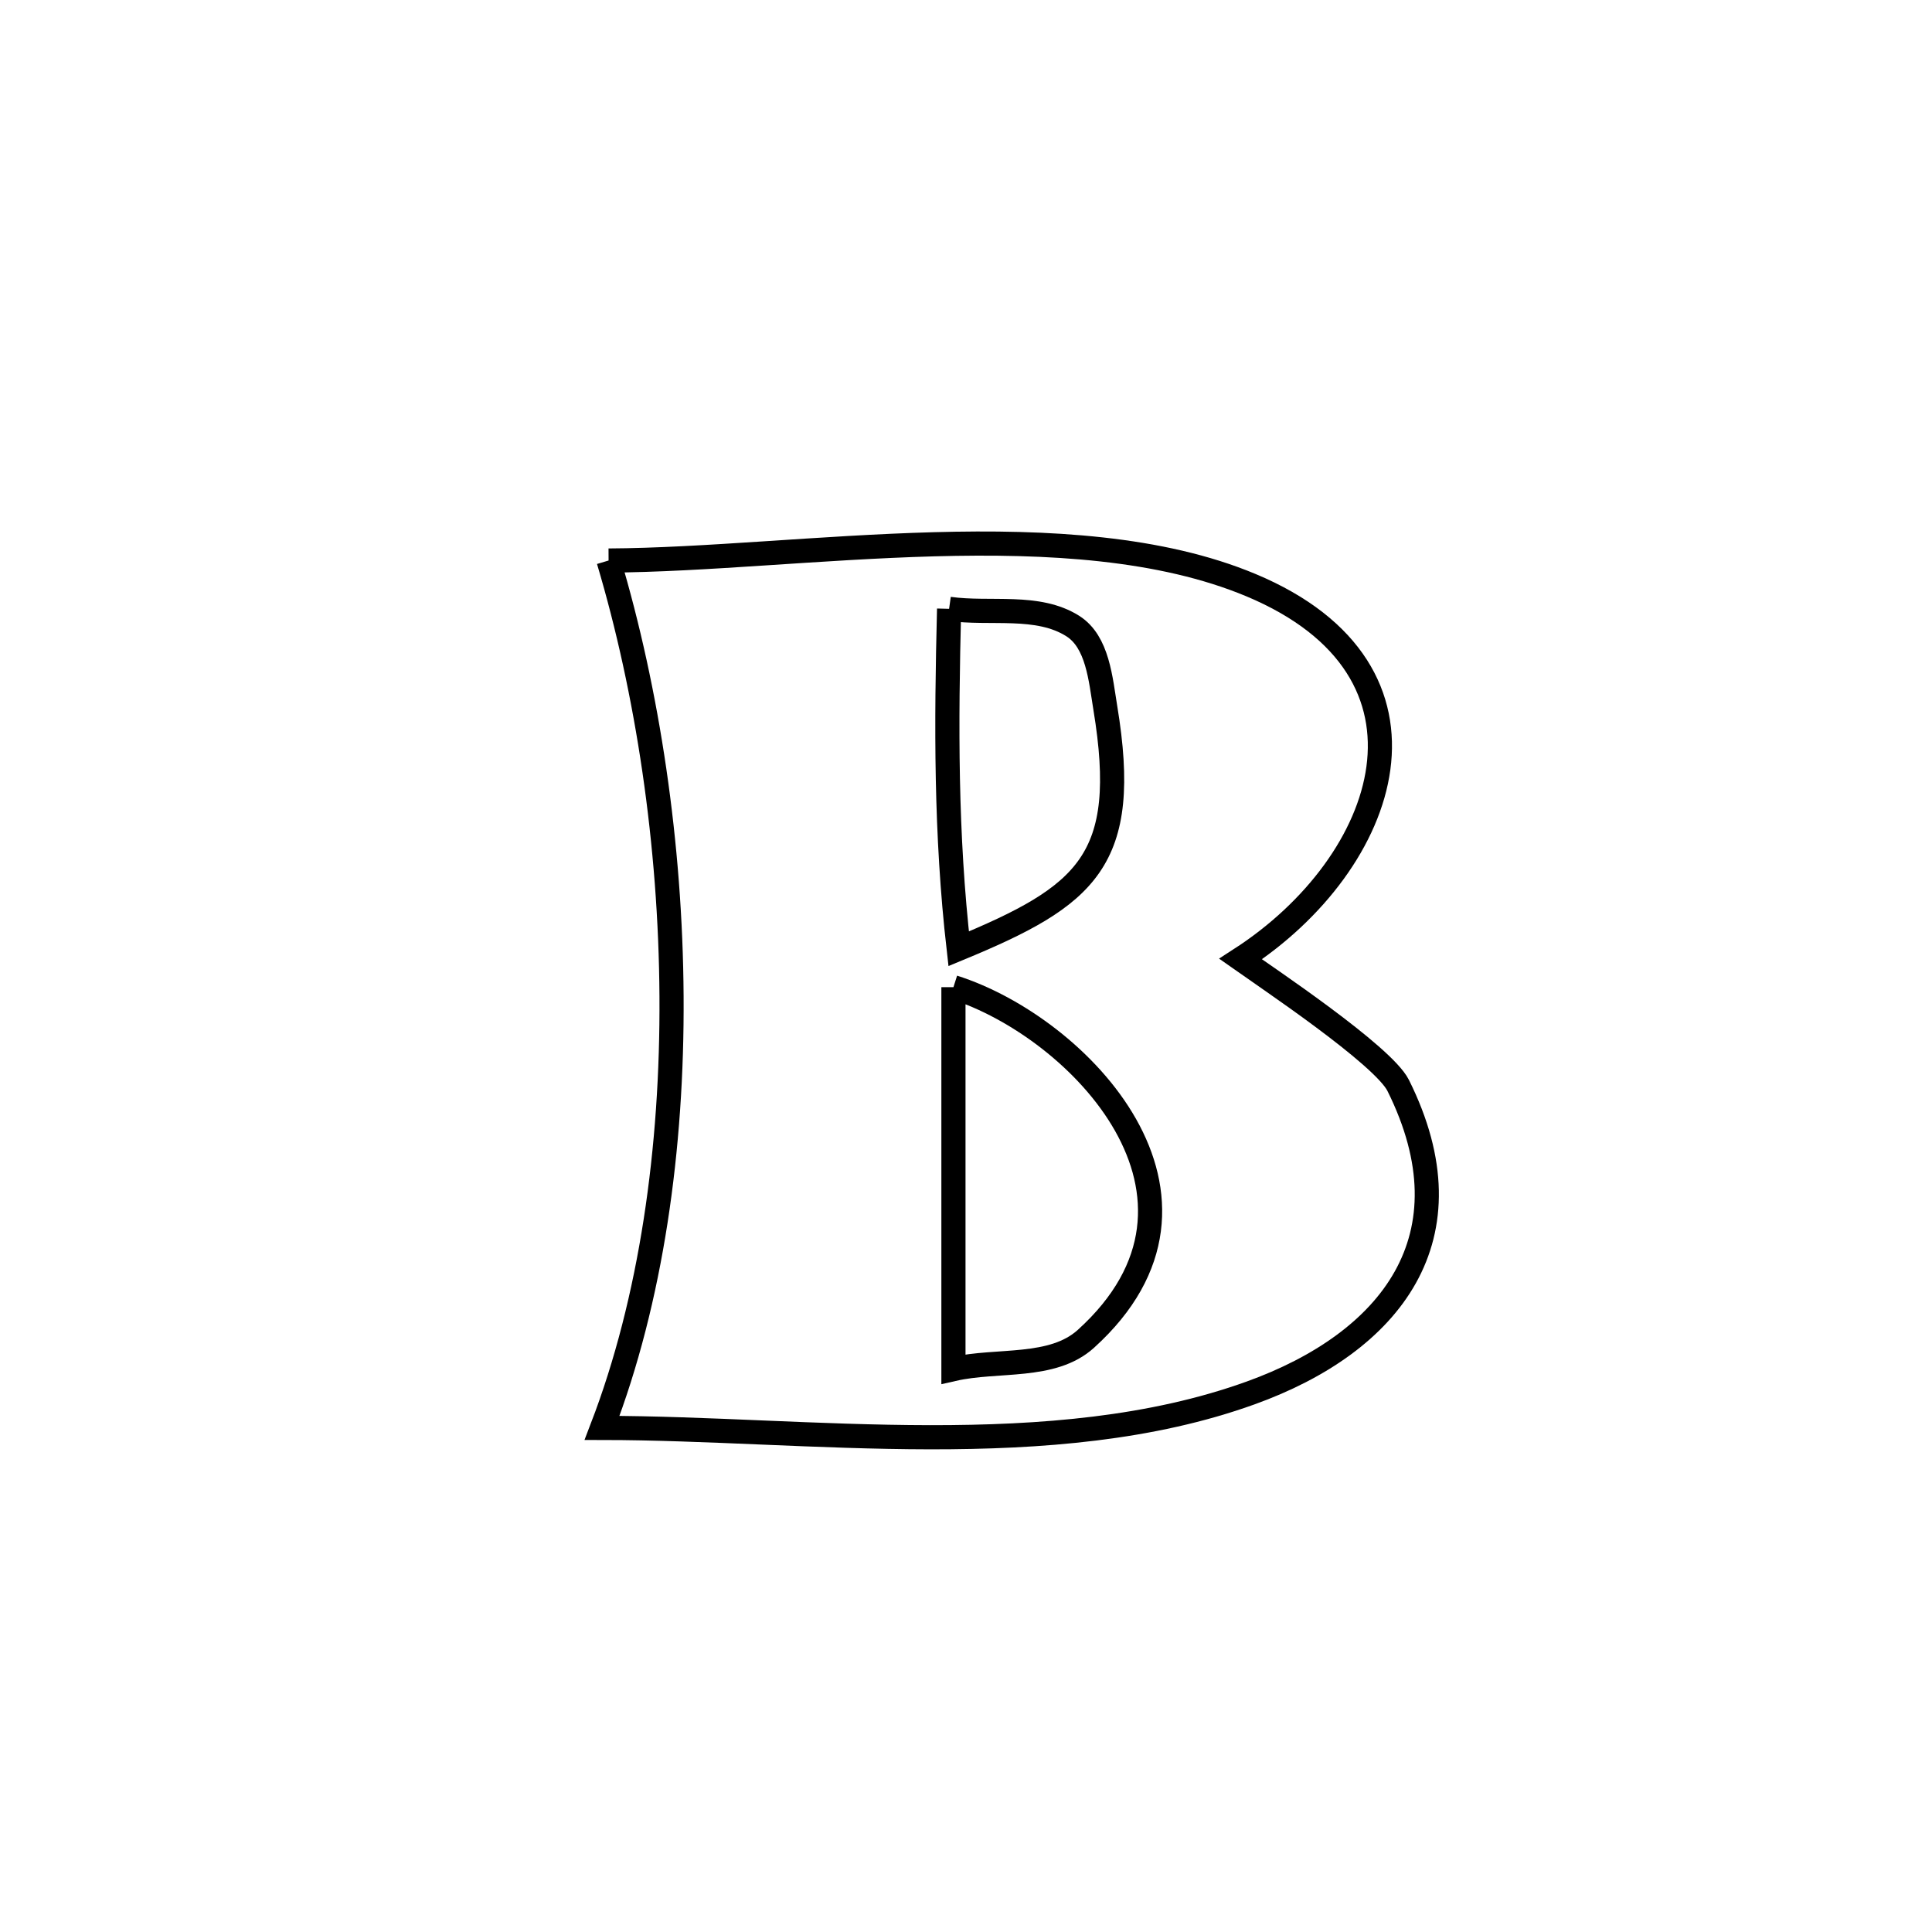 <svg xmlns="http://www.w3.org/2000/svg" viewBox="0.0 0.0 24.0 24.0" height="200px" width="200px"><path fill="none" stroke="black" stroke-width=".3" stroke-opacity="1.0"  filling="0" d="M7.56 6.963 L7.56 6.963 C8.749 6.957 10.186 6.8 11.604 6.761 C13.023 6.722 14.423 6.802 15.54 7.269 C18.083 8.333 17.261 10.718 15.411 11.914 L15.411 11.914 C15.717 12.131 17.181 13.107 17.369 13.484 C18.309 15.372 17.276 16.677 15.535 17.304 C14.306 17.747 12.935 17.856 11.55 17.854 C10.165 17.852 8.765 17.739 7.479 17.738 L7.479 17.738 C8.091 16.145 8.354 14.264 8.342 12.375 C8.331 10.486 8.045 8.589 7.56 6.963 L7.56 6.963"></path>
<path fill="none" stroke="black" stroke-width=".3" stroke-opacity="1.0"  filling="0" d="M11.79 7.563 L11.79 7.563 C12.302 7.635 12.891 7.5 13.328 7.778 C13.636 7.974 13.672 8.436 13.731 8.796 C14.043 10.69 13.501 11.128 11.909 11.786 L11.909 11.786 C11.746 10.356 11.754 9.001 11.79 7.563 L11.79 7.563"></path>
<path fill="none" stroke="black" stroke-width=".3" stroke-opacity="1.0"  filling="0" d="M11.844 12.263 L11.844 12.263 C13.41 12.76 15.431 14.874 13.49 16.631 C13.073 17.009 12.393 16.882 11.844 17.007 L11.844 17.007 C11.844 15.426 11.844 13.844 11.844 12.263 L11.844 12.263"></path></svg>